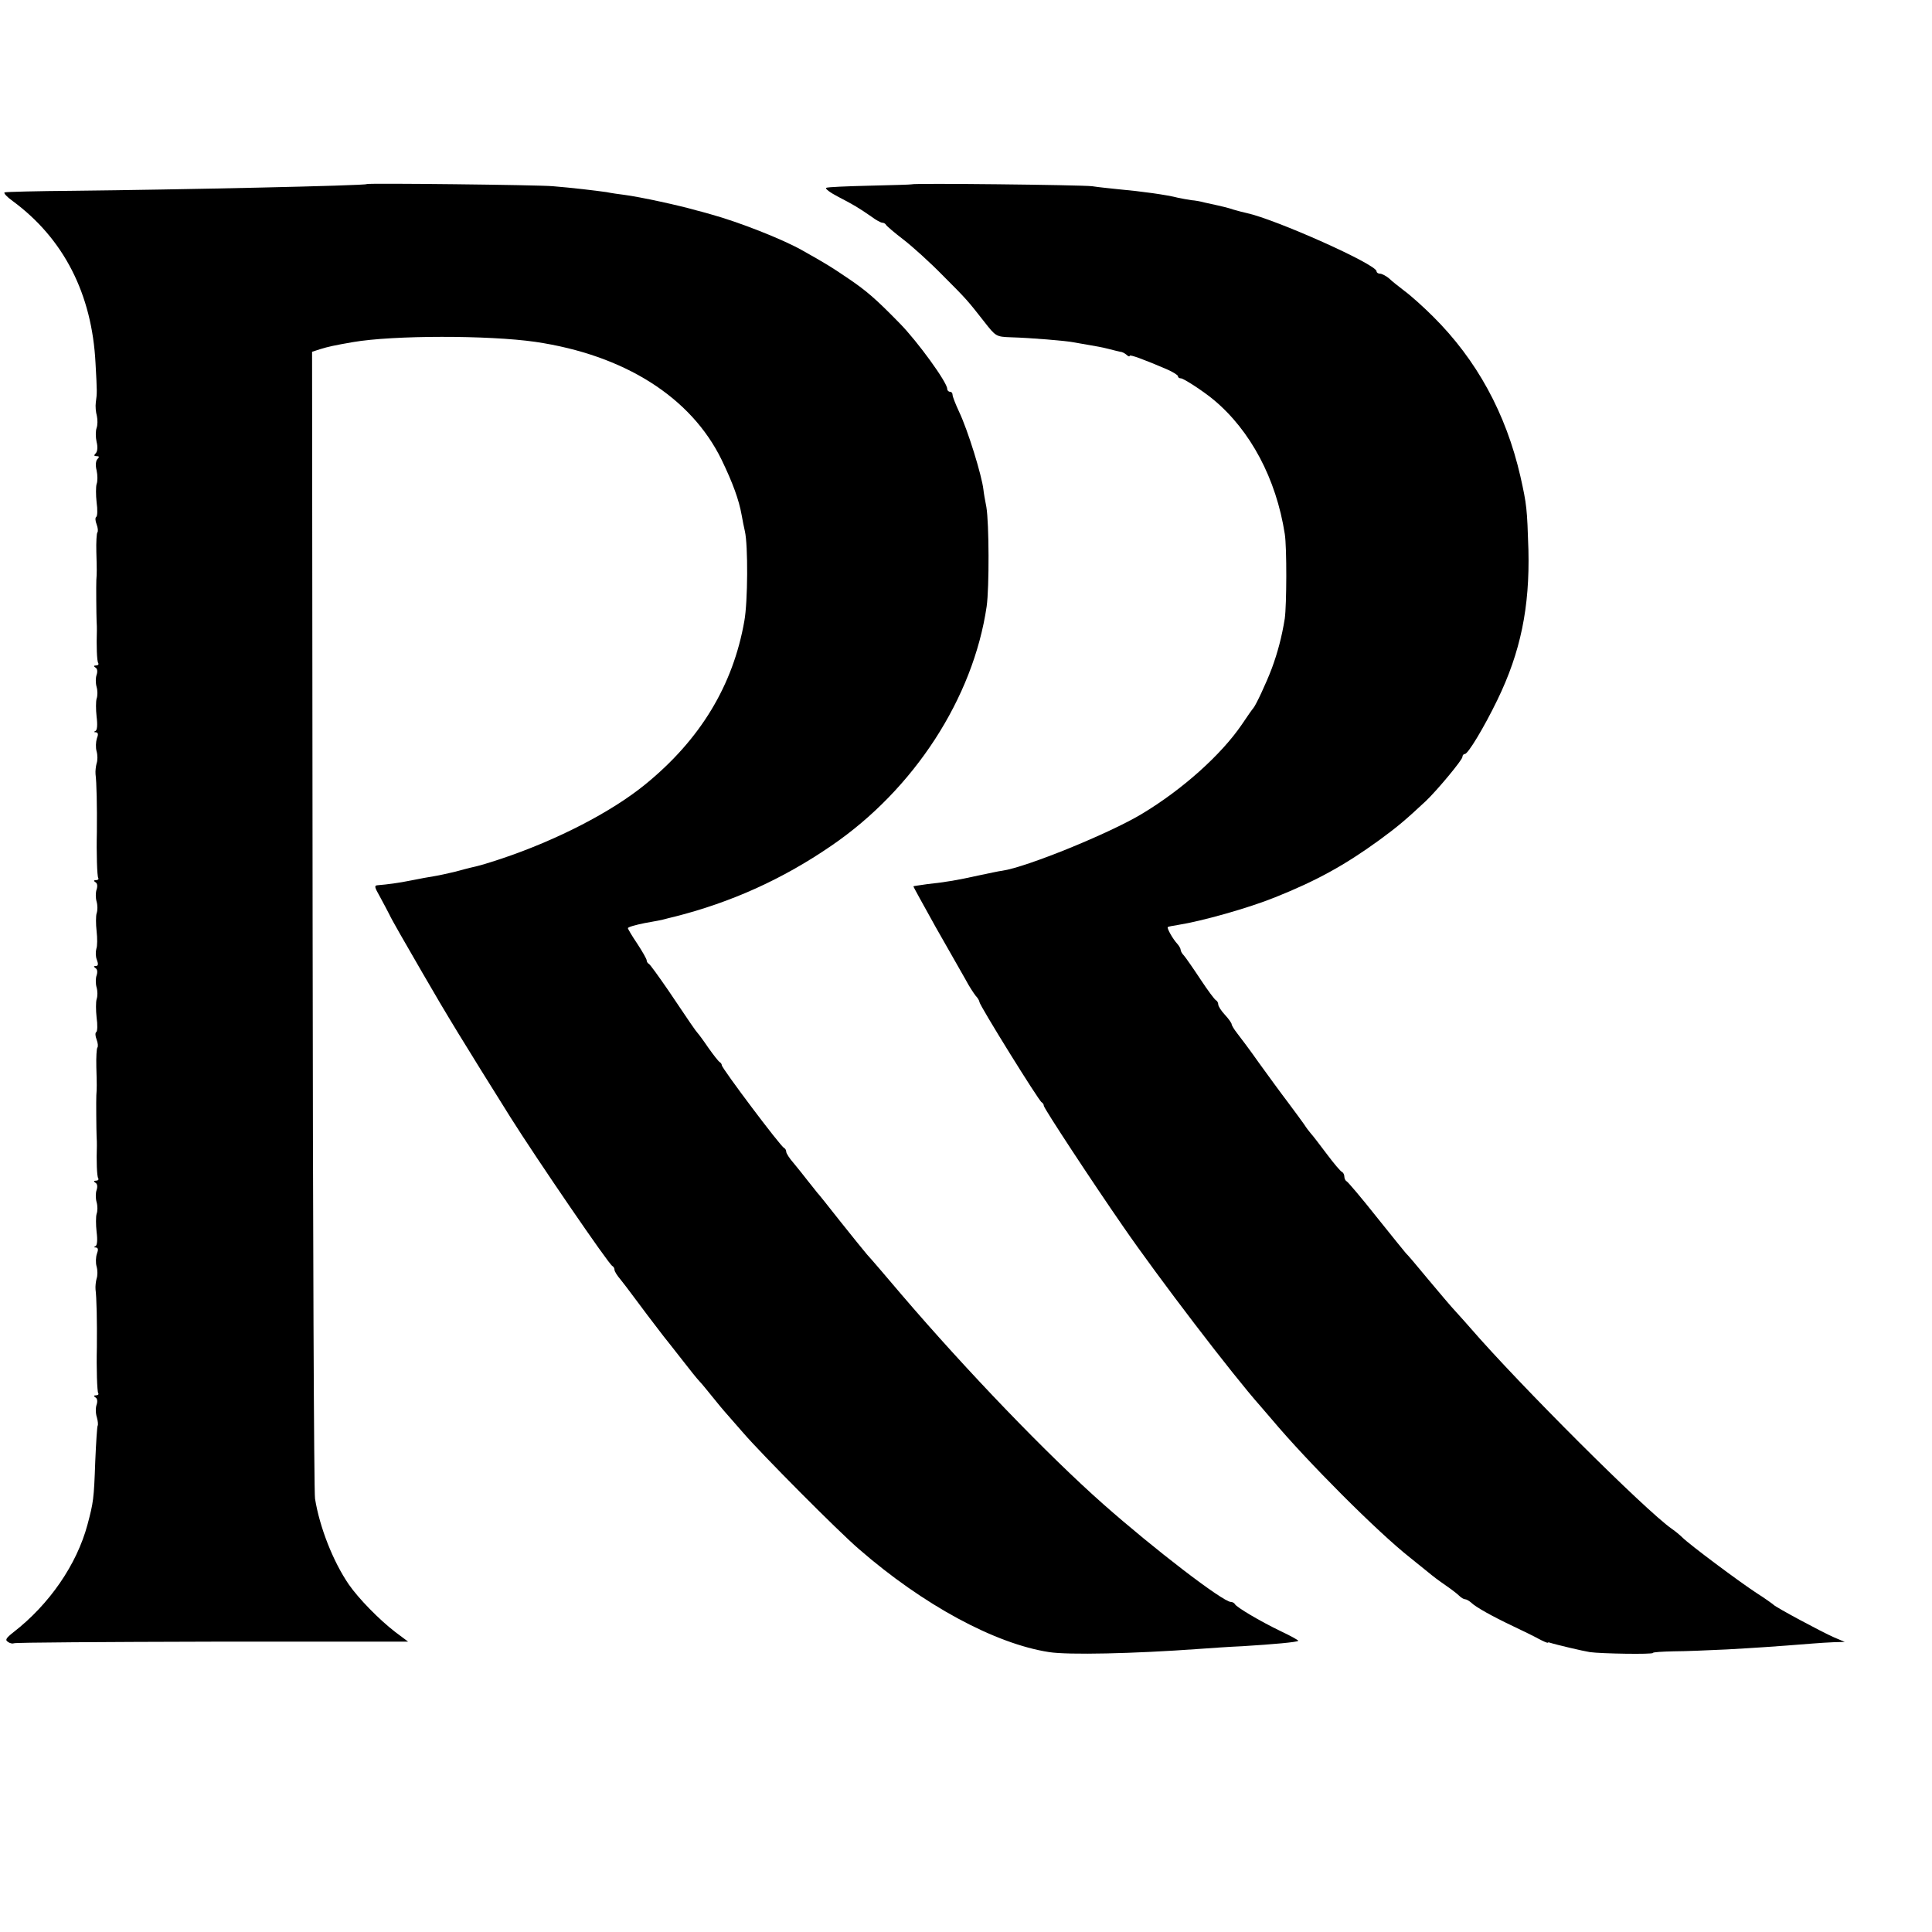 <?xml version="1.0" standalone="no"?>
<!DOCTYPE svg PUBLIC "-//W3C//DTD SVG 20010904//EN"
 "http://www.w3.org/TR/2001/REC-SVG-20010904/DTD/svg10.dtd">
<svg version="1.0" xmlns="http://www.w3.org/2000/svg"
 width="720pt" height="720pt" viewBox="0 0 720 720"
 preserveAspectRatio="xMidYMid meet">
<g transform="translate(0,720) scale(0.1,-0.1)"
fill="#000000" stroke="none">
<path d="M1367 6514 c-5 -6 -714 -21 -1092 -25 -137 -1 -254 -4 -258 -6 -4 -3
9 -17 30 -32 190 -140 296 -346 309 -605 6 -109 6 -109 1 -146 -2 -14 0 -36 4
-50 3 -14 3 -34 -1 -45 -4 -11 -4 -34 0 -52 5 -19 3 -36 -3 -42 -8 -8 -7 -11
3 -11 10 0 11 -3 3 -11 -6 -6 -8 -23 -3 -42 4 -18 4 -41 0 -51 -3 -10 -3 -41
0 -68 4 -27 3 -51 -1 -54 -5 -3 -4 -15 1 -28 5 -13 6 -26 3 -30 -3 -3 -5 -36
-4 -73 2 -66 2 -79 0 -105 -1 -19 0 -130 1 -153 1 -11 1 -27 1 -35 -2 -54 0
-114 5 -121 3 -5 -1 -9 -8 -9 -9 0 -10 -3 -2 -8 7 -4 8 -15 4 -27 -4 -11 -4
-31 0 -45 4 -14 4 -33 0 -44 -3 -10 -3 -40 0 -67 4 -31 2 -50 -4 -53 -7 -3 -6
-5 1 -5 9 -1 10 -8 4 -23 -4 -13 -5 -34 -1 -48 4 -14 4 -34 0 -45 -3 -11 -5
-29 -4 -40 4 -30 6 -120 5 -215 -2 -80 1 -165 5 -172 3 -4 -1 -8 -8 -8 -9 0
-10 -3 -2 -8 7 -4 8 -15 4 -27 -4 -11 -4 -31 0 -45 4 -14 4 -33 0 -44 -3 -10
-3 -40 0 -66 3 -26 3 -56 -1 -66 -3 -11 -3 -29 2 -41 6 -16 5 -23 -4 -23 -8 0
-9 -2 -1 -8 7 -4 8 -15 4 -27 -4 -11 -4 -31 0 -45 4 -14 4 -33 0 -44 -3 -10
-3 -41 0 -68 4 -27 3 -51 -1 -54 -5 -3 -4 -15 1 -28 5 -13 6 -26 3 -30 -3 -3
-5 -36 -4 -73 2 -66 2 -79 0 -105 -1 -19 0 -130 1 -153 1 -11 1 -27 1 -35 -2
-54 0 -114 5 -121 3 -5 -1 -9 -8 -9 -9 0 -10 -3 -2 -8 7 -4 8 -15 4 -27 -4
-11 -4 -31 0 -45 4 -14 4 -33 0 -44 -3 -10 -3 -40 0 -67 4 -31 2 -50 -4 -53
-7 -3 -6 -5 1 -5 9 -1 10 -8 4 -24 -4 -12 -5 -33 -1 -47 4 -14 4 -34 0 -45 -3
-11 -5 -29 -4 -40 4 -30 6 -120 5 -215 -2 -80 1 -165 5 -172 3 -4 -1 -8 -8 -8
-9 0 -10 -3 -2 -8 7 -4 8 -15 4 -27 -4 -11 -4 -32 1 -47 4 -14 5 -28 3 -31 -2
-2 -6 -62 -9 -133 -5 -142 -7 -153 -29 -236 -40 -149 -142 -297 -276 -401 -28
-22 -32 -29 -20 -36 8 -6 18 -7 22 -5 5 3 337 5 738 6 l731 0 -48 36 c-60 46
-137 125 -173 177 -59 86 -109 214 -126 320 -4 22 -8 993 -9 2157 l-2 2117 31
10 c29 9 52 14 121 26 151 26 505 26 680 1 332 -49 580 -206 694 -439 42 -87
65 -150 75 -207 3 -19 9 -46 12 -60 12 -52 11 -262 -2 -334 -42 -240 -164
-442 -369 -609 -126 -103 -330 -208 -536 -277 -61 -20 -77 -25 -117 -34 -9 -2
-35 -9 -57 -15 -22 -5 -56 -13 -75 -16 -19 -3 -58 -10 -87 -16 -49 -10 -89
-15 -125 -18 -14 -1 -13 -6 8 -43 13 -24 29 -54 36 -68 6 -14 61 -110 122
-215 91 -158 155 -262 329 -540 95 -151 367 -549 379 -553 4 -2 8 -8 8 -14 0
-6 10 -22 23 -37 12 -15 31 -40 42 -55 22 -30 99 -132 118 -156 7 -8 37 -47
67 -85 30 -39 60 -76 67 -83 7 -7 29 -34 50 -60 21 -26 40 -49 43 -52 3 -3 34
-39 70 -80 67 -78 354 -367 431 -433 239 -208 507 -353 709 -384 71 -11 313
-6 560 12 41 3 113 8 160 10 114 7 204 15 208 20 2 2 -27 18 -65 36 -79 38
-166 90 -171 101 -2 4 -9 8 -15 8 -29 0 -286 197 -476 365 -207 183 -508 496
-751 780 -56 66 -114 134 -129 150 -14 17 -60 73 -101 125 -41 52 -79 100 -85
106 -5 7 -21 26 -35 44 -14 18 -37 47 -52 65 -16 18 -28 37 -28 43 0 6 -4 12
-8 14 -12 4 -232 297 -232 308 0 4 -4 10 -8 12 -4 2 -23 26 -42 53 -19 28 -37
52 -40 55 -6 6 -31 42 -110 160 -36 52 -68 97 -72 98 -4 2 -8 8 -8 13 0 5 -16
33 -35 62 -19 28 -35 55 -35 58 0 4 28 12 63 19 34 6 67 12 72 14 6 2 24 6 40
10 209 53 401 139 583 264 309 211 529 551 579 892 10 71 9 311 -1 370 -5 25
-10 54 -11 65 -6 53 -58 222 -91 291 -13 28 -24 56 -24 62 0 7 -4 12 -10 12
-5 0 -10 5 -10 11 0 24 -111 177 -177 244 -88 90 -124 122 -199 172 -56 38
-77 51 -166 101 -73 41 -233 104 -338 133 -25 7 -49 14 -55 15 -62 18 -208 50
-270 58 -16 2 -46 6 -65 10 -43 6 -126 16 -200 22 -56 5 -689 12 -693 8z"/>
<path d="M3397 6513 c-2 -1 -72 -3 -156 -5 -84 -2 -157 -5 -162 -8 -5 -3 15
-18 44 -33 58 -30 78 -42 124 -74 17 -13 36 -23 41 -23 6 0 12 -4 14 -8 2 -4
31 -29 65 -55 35 -27 100 -86 145 -132 92 -92 94 -95 156 -174 43 -55 44 -56
100 -58 72 -2 206 -13 235 -19 12 -2 38 -7 57 -10 19 -3 51 -9 70 -14 19 -5
40 -10 45 -11 6 0 16 -5 23 -11 6 -6 12 -8 12 -4 0 6 54 -14 138 -50 23 -10
42 -22 42 -26 0 -5 5 -8 11 -8 10 0 85 -49 122 -80 137 -114 233 -294 265
-500 8 -49 7 -266 0 -315 -11 -69 -27 -128 -48 -185 -21 -56 -61 -141 -70
-150 -3 -3 -22 -30 -42 -60 -77 -113 -222 -243 -374 -334 -120 -72 -429 -198
-519 -211 -11 -1 -51 -10 -90 -18 -77 -17 -116 -24 -190 -32 -27 -4 -50 -7
-51 -8 -1 -1 37 -69 83 -152 47 -82 97 -170 111 -195 13 -25 31 -52 38 -61 8
-8 14 -19 14 -23 0 -12 222 -370 232 -374 4 -2 8 -8 8 -13 0 -9 180 -283 295
-449 130 -189 408 -553 512 -670 12 -14 31 -36 43 -50 130 -155 393 -419 515
-515 27 -22 55 -44 62 -50 28 -23 40 -32 73 -55 19 -13 41 -30 48 -37 7 -7 17
-13 22 -13 5 0 15 -6 22 -12 17 -17 78 -51 158 -89 36 -17 79 -38 95 -47 17
-9 31 -15 33 -14 1 1 3 2 5 1 28 -9 127 -32 152 -36 43 -6 235 -9 235 -3 0 3
35 5 78 6 42 0 131 4 197 7 106 6 170 10 320 22 22 2 58 4 80 5 l40 1 -40 17
c-44 19 -217 112 -225 121 -3 3 -32 24 -65 45 -67 44 -249 180 -275 206 -9 9
-26 23 -39 32 -99 69 -568 537 -754 752 -10 12 -33 37 -50 56 -18 19 -66 76
-107 125 -41 50 -77 92 -81 95 -3 3 -52 64 -109 135 -57 72 -108 132 -112 133
-4 2 -8 10 -8 17 0 7 -4 15 -8 17 -5 1 -31 32 -58 68 -27 36 -53 70 -59 76 -5
6 -17 21 -25 34 -8 12 -36 49 -61 83 -26 34 -74 100 -108 147 -33 47 -70 96
-81 110 -11 14 -20 29 -20 33 0 4 -11 20 -25 35 -14 15 -25 32 -25 39 0 6 -4
13 -8 15 -5 2 -31 37 -58 78 -27 41 -55 81 -61 88 -7 7 -13 17 -13 22 0 5 -6
15 -12 22 -17 18 -40 59 -36 63 2 2 19 5 38 8 89 14 263 63 362 103 155 62
260 120 388 213 67 49 98 75 174 146 42 40 136 153 136 164 0 6 4 11 9 11 12
0 72 100 121 201 87 179 121 346 116 559 -5 155 -6 168 -30 275 -54 235 -163
434 -325 595 -36 36 -84 79 -106 95 -22 17 -49 38 -59 48 -11 9 -26 17 -33 17
-7 0 -13 4 -13 9 0 26 -377 194 -484 217 -10 2 -33 8 -50 13 -17 6 -42 12 -56
15 -14 3 -36 8 -50 11 -14 4 -36 8 -50 9 -14 2 -36 6 -50 9 -42 11 -136 24
-225 32 -27 3 -70 7 -95 11 -45 5 -668 12 -673 7z"/>
</g>
</svg>
